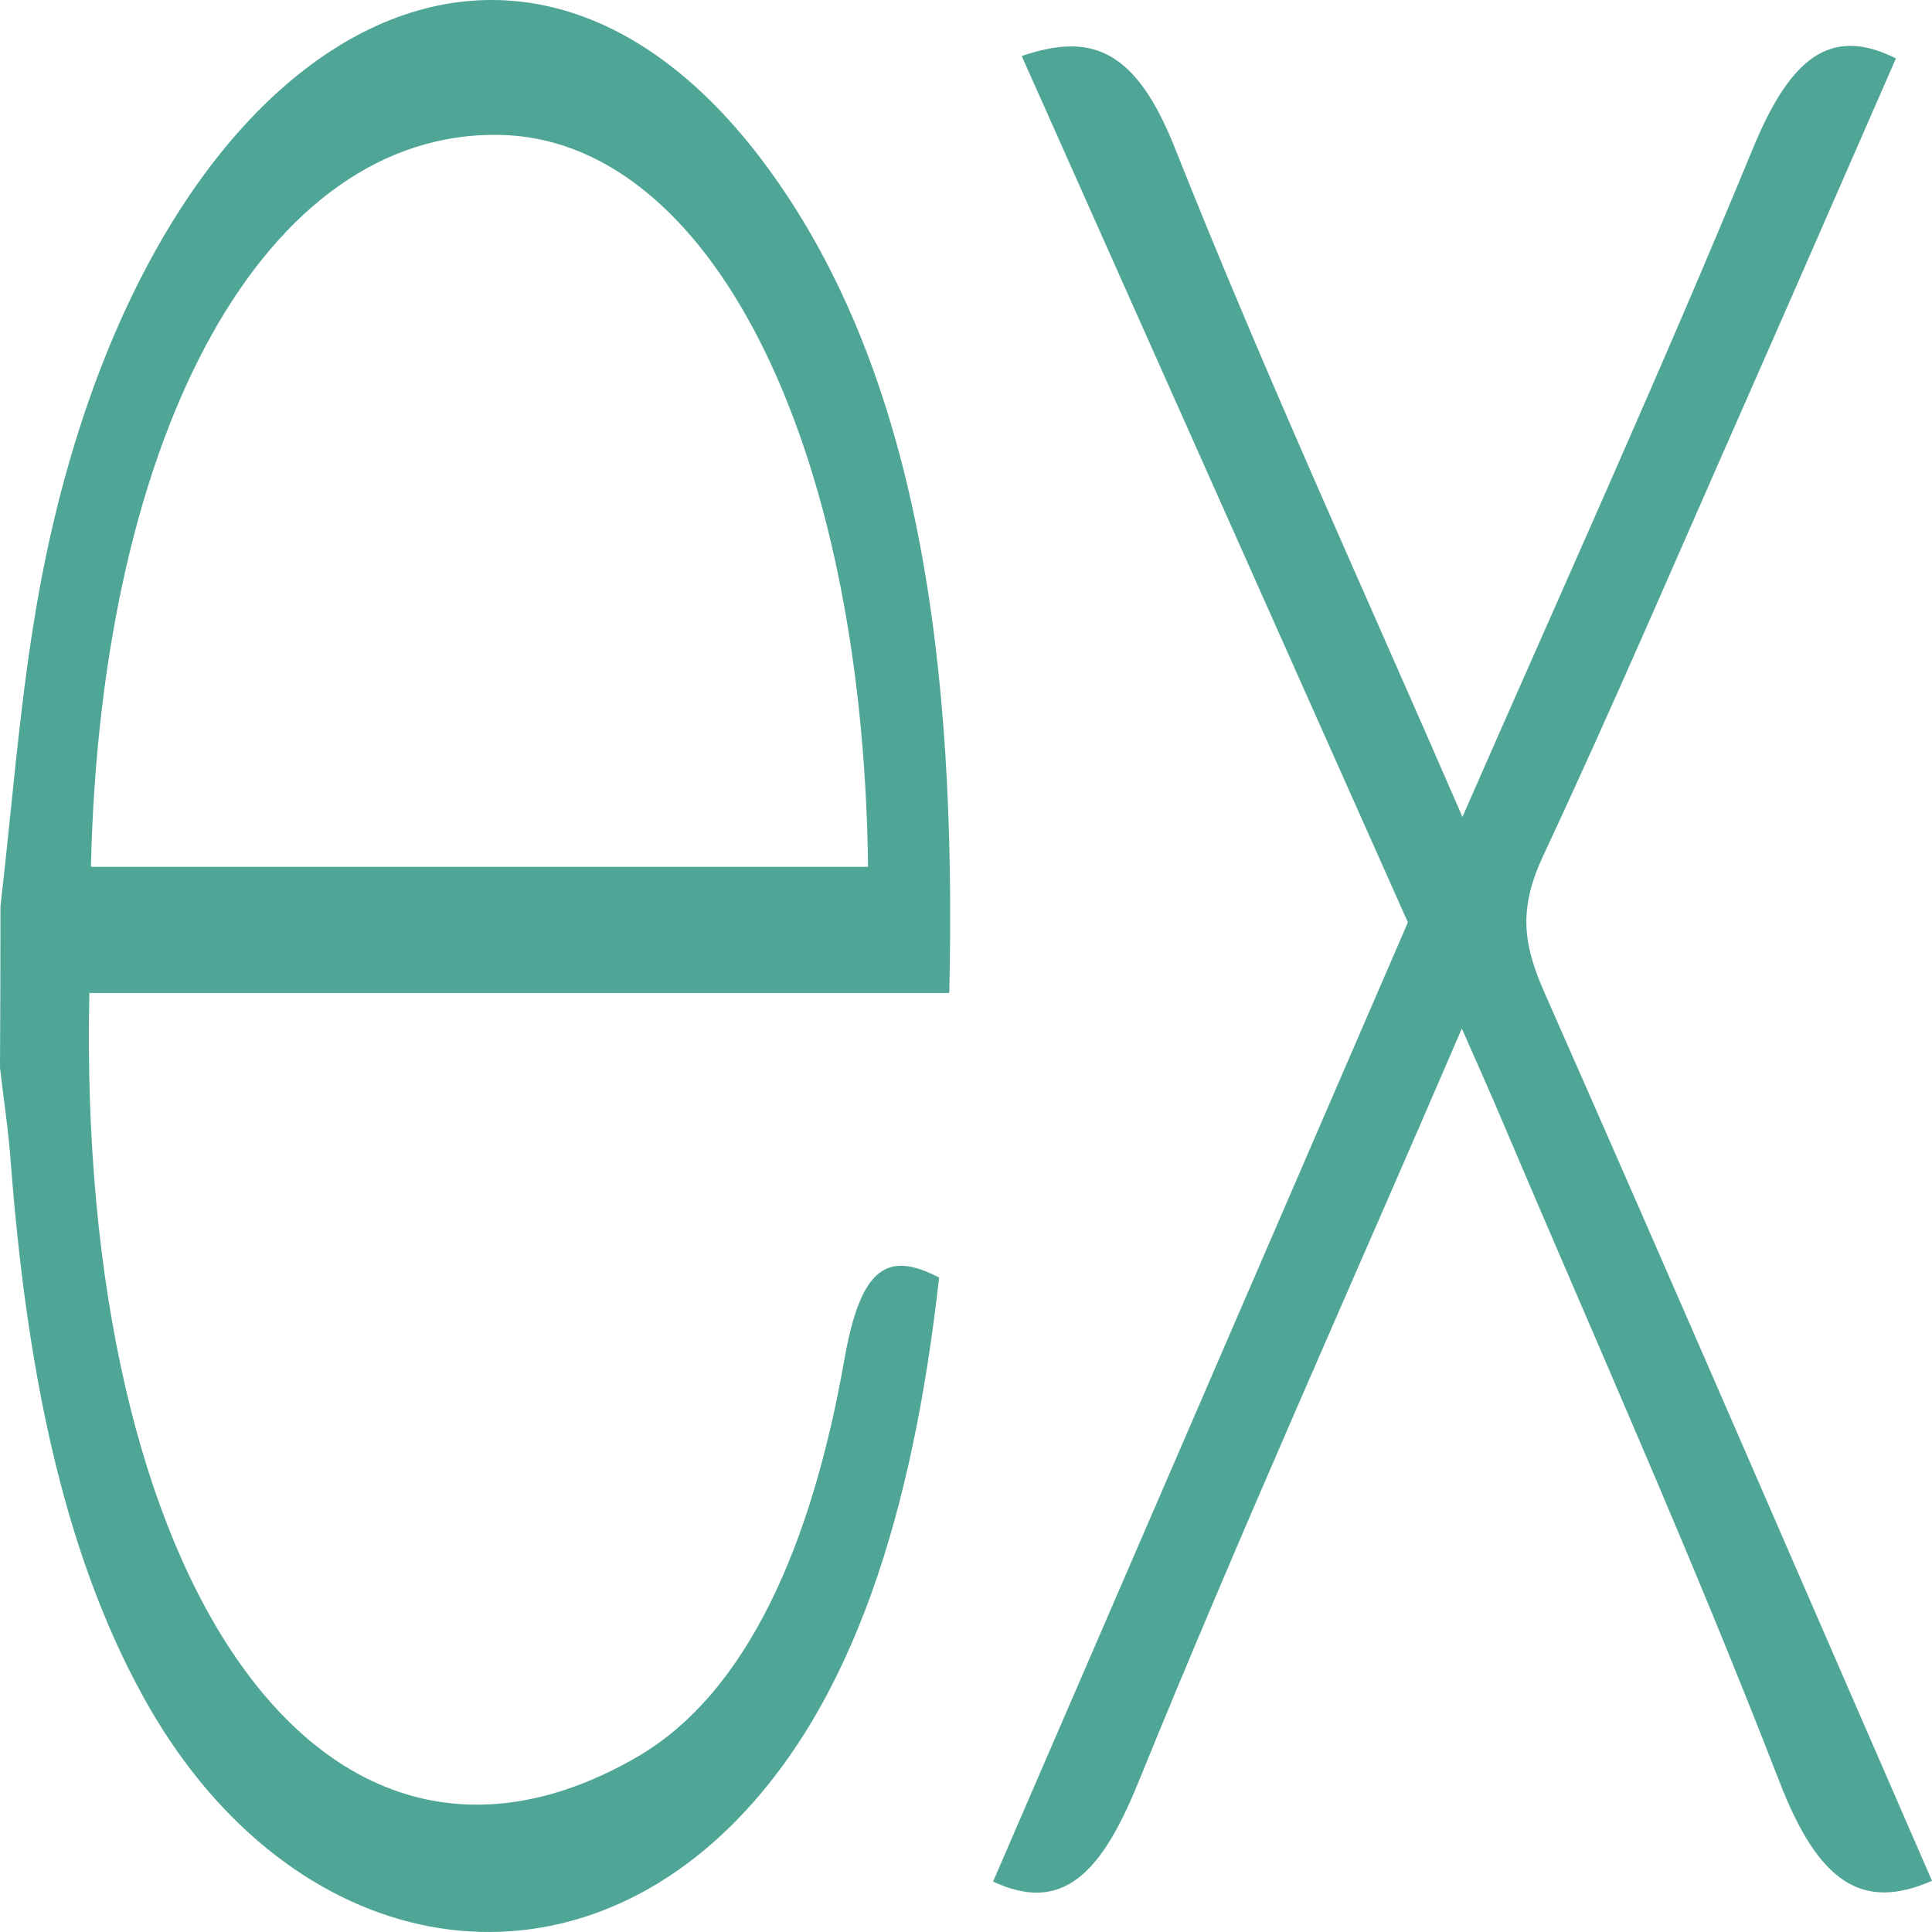 <svg width="100" height="100" viewBox="0 0 100 100" fill="none" xmlns="http://www.w3.org/2000/svg">
<path d="M100 97.35C96.363 98.944 94.113 97.419 92.095 92.197C87.565 80.502 82.564 69.343 77.738 57.978C77.116 56.508 76.47 55.065 75.664 53.237C69.953 66.512 64.25 79.155 58.898 92.307C56.983 97.007 54.973 99.054 51.4 97.391L72.872 47.74L52.883 2.898C56.321 1.744 58.698 2.335 60.804 7.64C65.454 19.348 70.583 30.493 75.696 42.284C80.841 30.534 85.906 19.376 90.692 7.777C92.614 3.077 94.68 1.291 98.133 3.022C95.517 9 92.957 14.882 90.38 20.722C86.903 28.597 83.489 36.567 79.883 44.277C78.599 47.025 78.807 48.812 79.955 51.409C86.624 66.512 93.212 81.766 100 97.35ZM0.024 46.915C0.598 41.954 0.981 36.897 1.779 32.032C6.565 2.582 26.186 -9.662 39.667 8.588C47.563 19.293 49.525 34.382 49.135 51.395H4.626C3.956 81.917 16.71 100.346 32.966 90.946C38.669 87.648 42.028 79.952 43.711 70.333C44.564 65.509 45.976 64.753 48.608 66.127C47.26 78.166 44.205 88.225 37.824 94.519C28.252 103.947 14.589 100.896 7.402 87.799C3.159 80.103 1.356 70.525 0.558 60.177C0.439 58.528 0.191 56.906 0 55.271C0.016 52.486 0.024 49.701 0.024 46.915V46.915ZM4.706 44.868H44.931C44.668 22.797 36.691 7.117 25.788 6.98C13.823 6.815 5.225 22.124 4.706 44.868V44.868Z" fill="#4FA696"/>
</svg>
